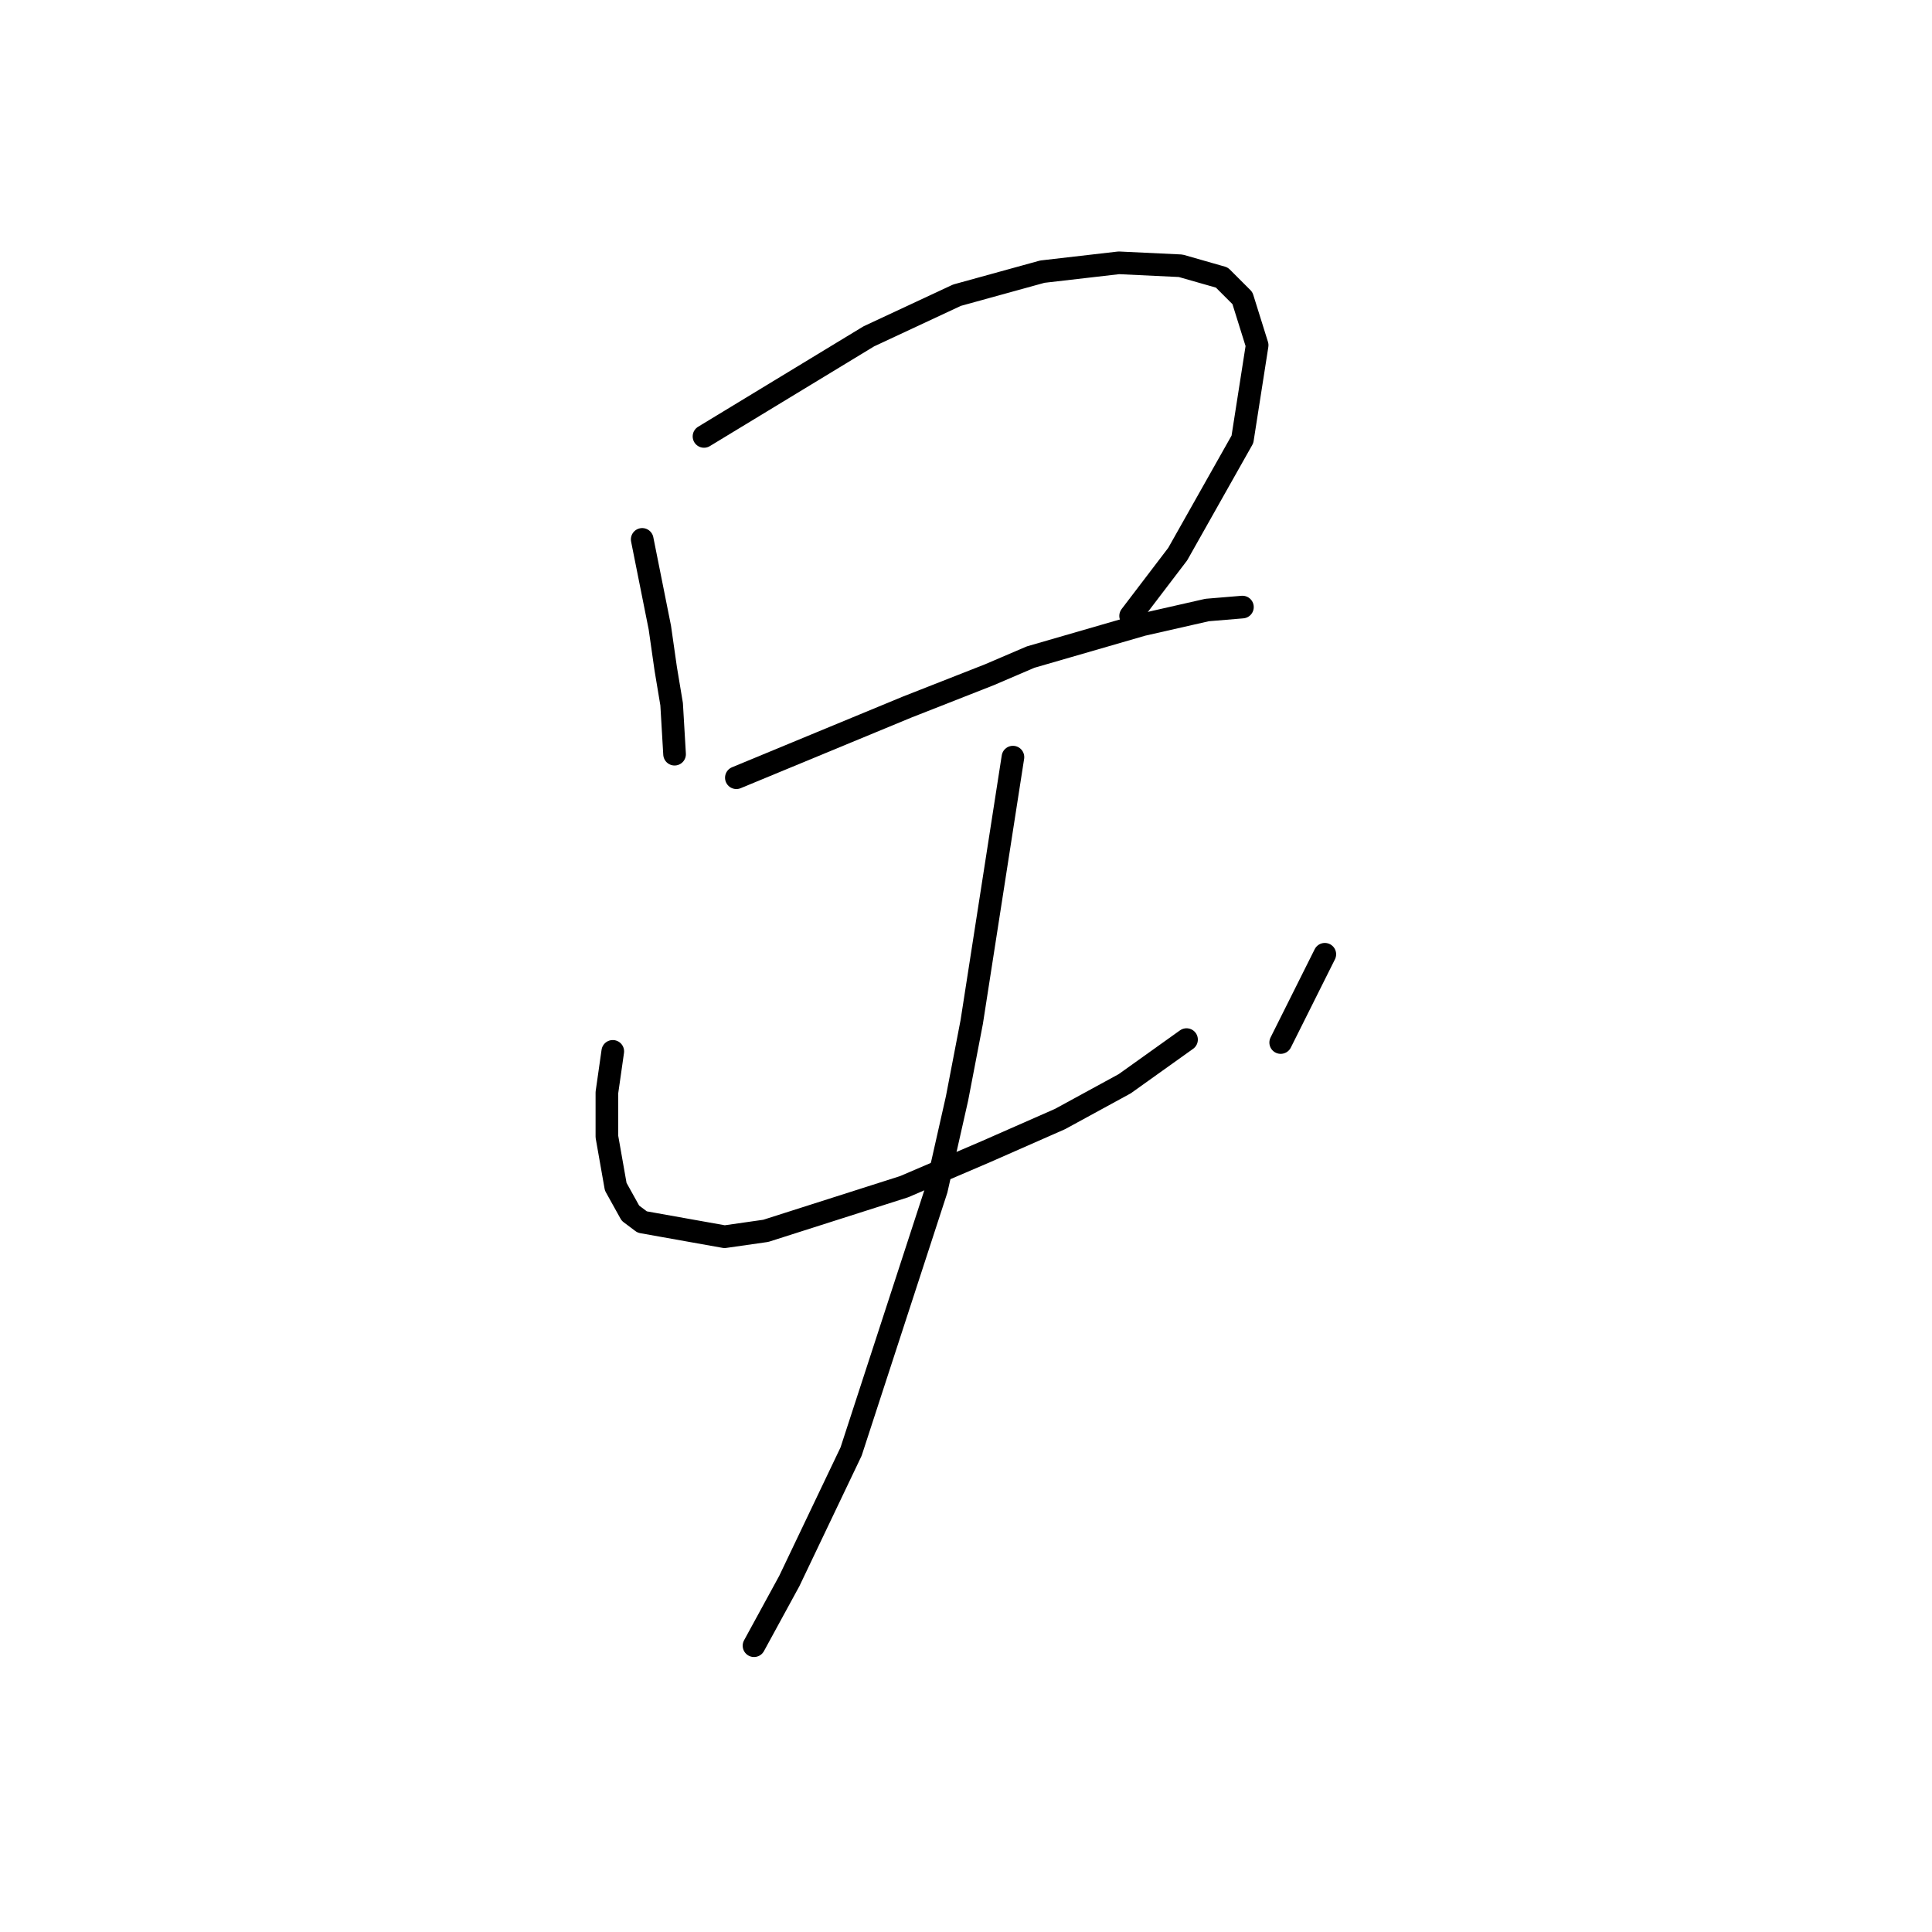 <?xml version="1.0" standalone="no"?>
    <svg width="256" height="256" xmlns="http://www.w3.org/2000/svg" version="1.1">
    <polyline stroke="black" stroke-width="3" stroke-linecap="round" fill="transparent" stroke-linejoin="round" points="85.095 71.473 86.265 77.321 87.434 83.169 88.214 88.628 88.994 93.306 89.384 99.934 89.384 99.934 " />
        <polyline stroke="black" stroke-width="3" stroke-linecap="round" fill="transparent" stroke-linejoin="round" points="93.283 57.828 104.199 51.2 115.115 44.572 126.811 39.114 138.118 35.995 148.254 34.825 156.442 35.215 161.9 36.774 164.629 39.504 166.579 45.742 164.629 58.217 156.052 73.423 149.814 81.61 149.814 81.61 " />
        <polyline stroke="black" stroke-width="3" stroke-linecap="round" fill="transparent" stroke-linejoin="round" points="97.571 103.053 108.877 98.374 120.184 93.696 131.1 89.407 136.558 87.068 151.373 82.779 159.951 80.83 164.629 80.44 164.629 80.44 " />
        <polyline stroke="black" stroke-width="3" stroke-linecap="round" fill="transparent" stroke-linejoin="round" points="81.196 139.311 80.807 142.04 80.417 144.769 80.417 150.617 81.586 157.245 83.536 160.754 85.095 161.924 96.012 163.873 101.47 163.093 119.794 157.245 130.71 152.567 140.457 148.278 149.034 143.6 157.222 137.752 157.222 137.752 " />
        <polyline stroke="black" stroke-width="3" stroke-linecap="round" fill="transparent" stroke-linejoin="round" points="175.546 126.445 173.986 129.564 172.427 132.683 169.698 138.141 169.698 138.141 " />
        <polyline stroke="black" stroke-width="3" stroke-linecap="round" fill="transparent" stroke-linejoin="round" points="134.219 100.324 131.49 117.868 128.761 135.412 126.811 145.549 124.082 157.635 112.776 192.334 104.589 209.488 99.91 218.065 99.91 218.065 " />
        </svg>